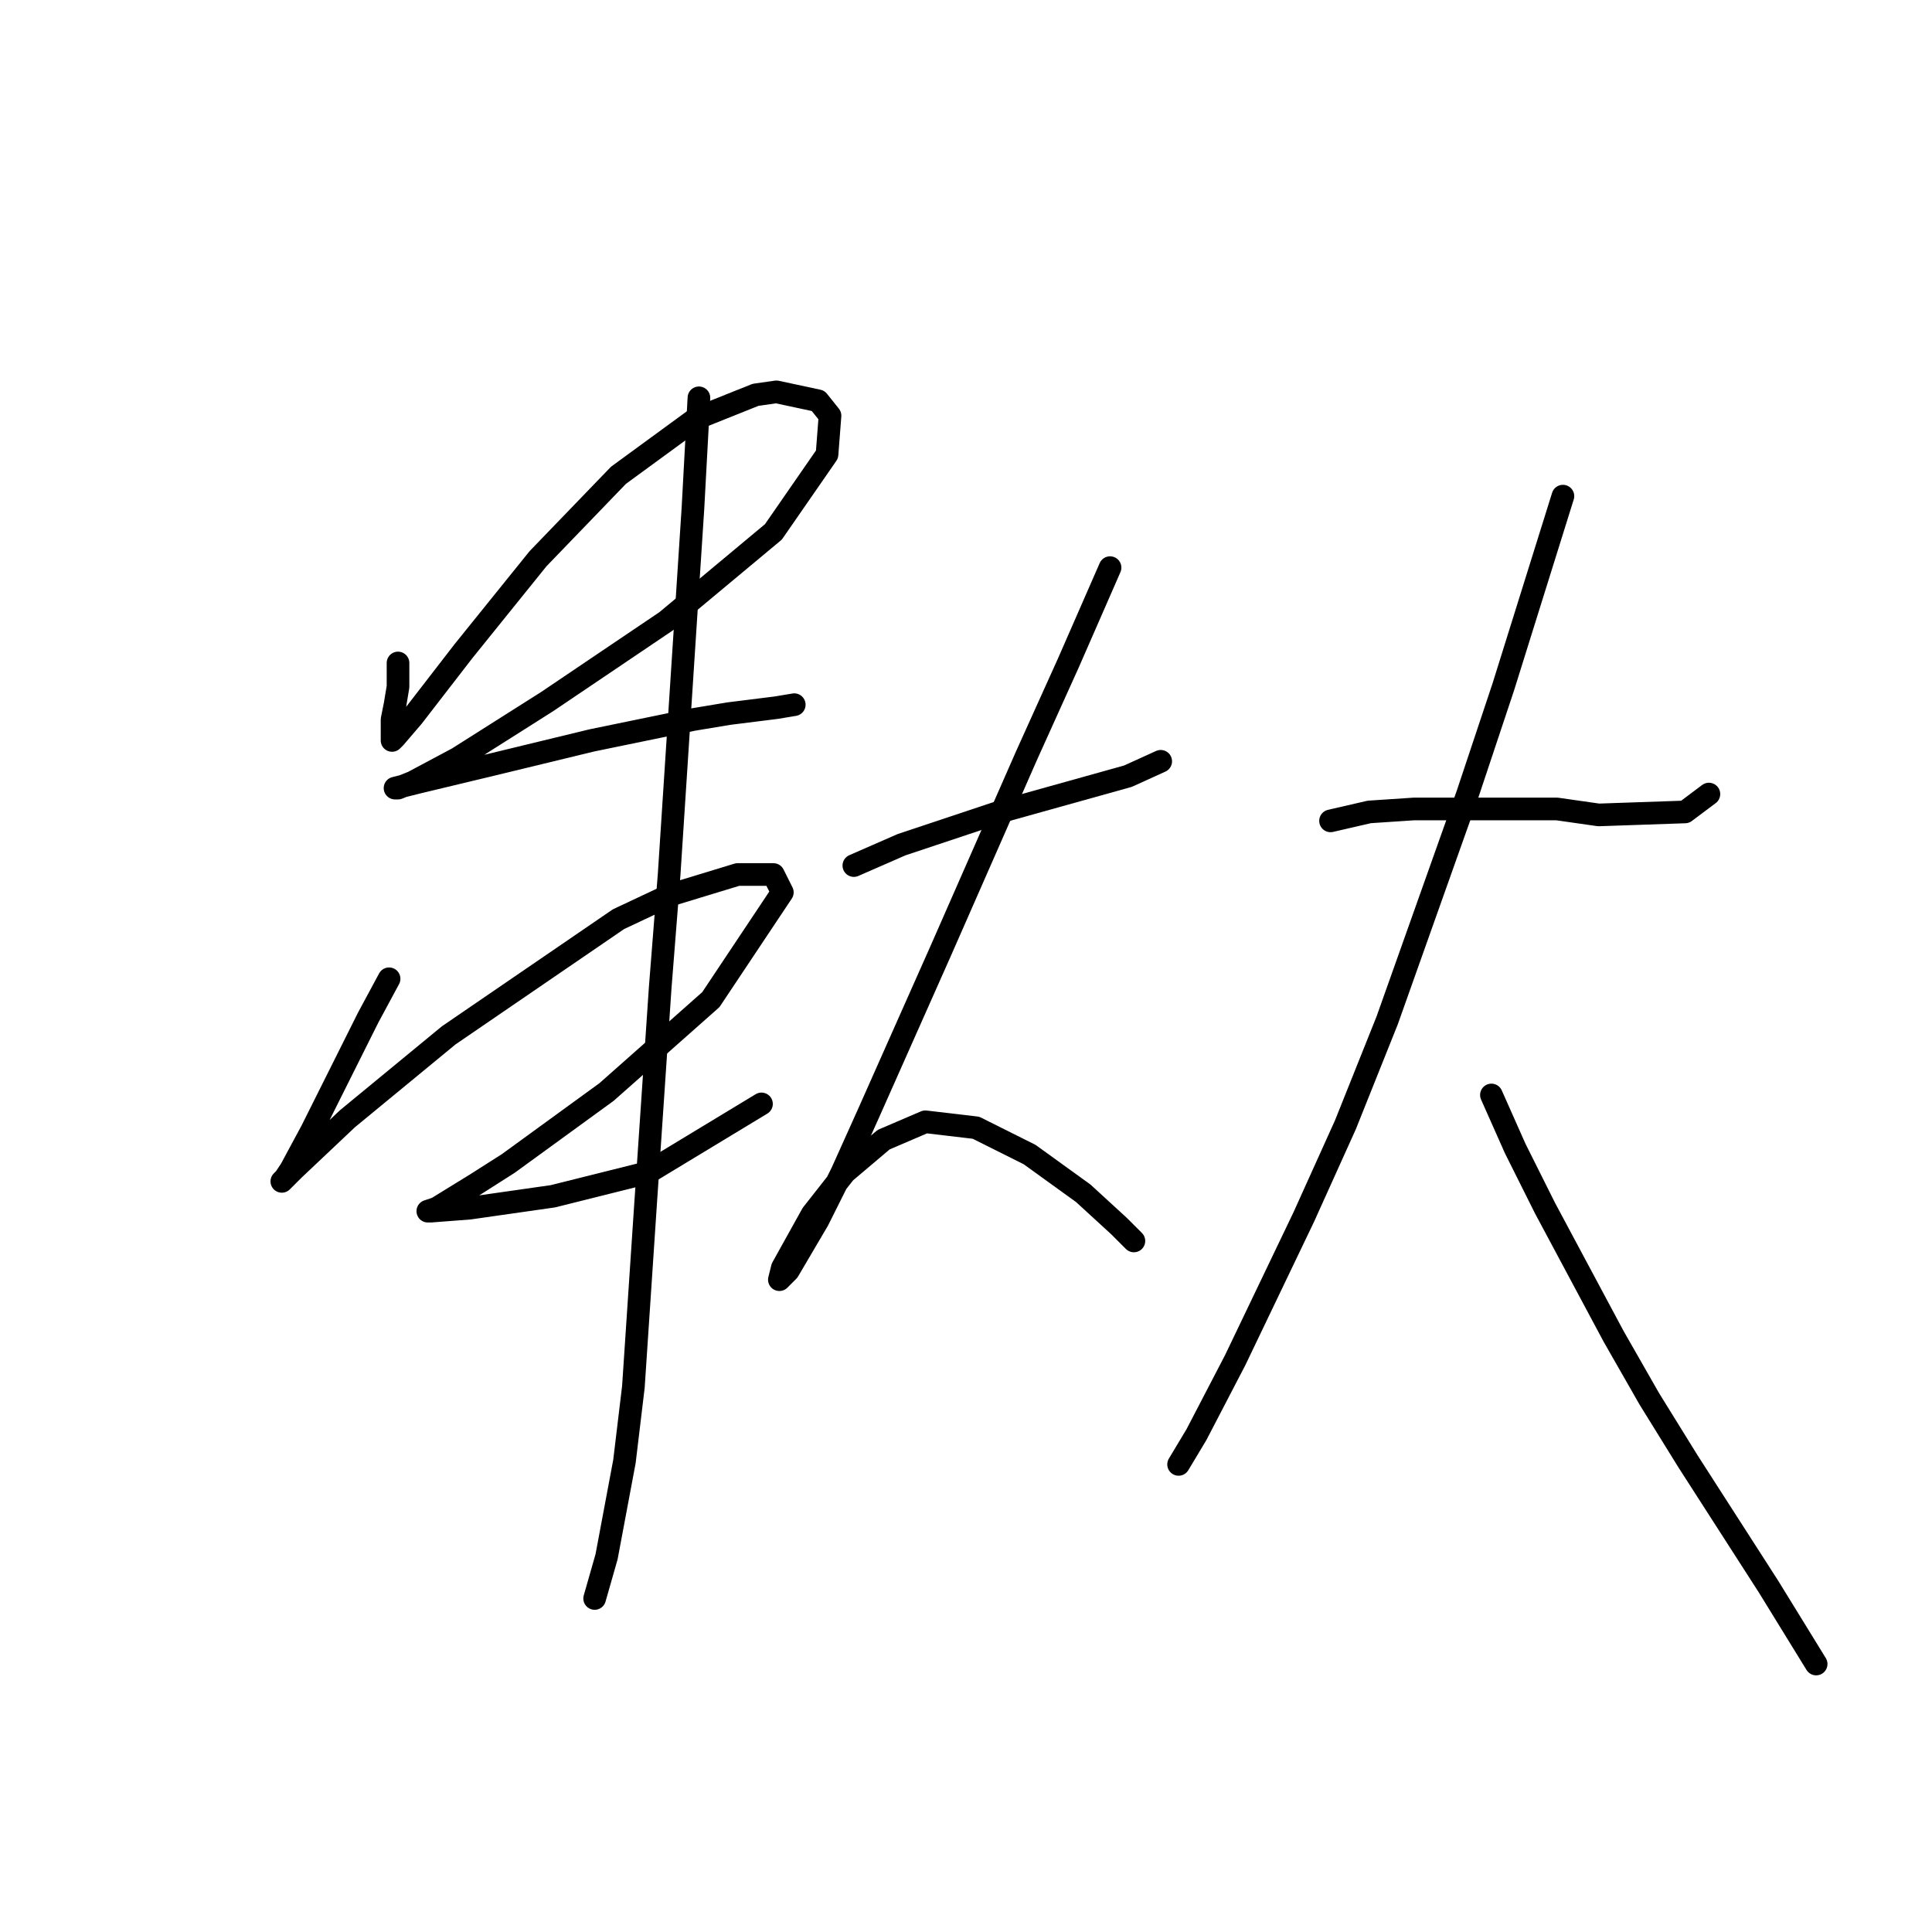 <?xml version="1.0" standalone="no"?>
    <svg width="256" height="256" xmlns="http://www.w3.org/2000/svg" version="1.1">
    <polyline stroke="black" stroke-width="3" stroke-linecap="round" fill="transparent" stroke-linejoin="round" points="52.739 87.847 52.739 91.006 52.344 93.374 51.949 95.348 51.949 98.112 52.344 97.717 54.713 94.953 61.424 86.268 71.293 74.03 81.952 62.977 92.216 55.476 100.112 52.318 102.875 51.923 108.402 53.107 109.981 55.081 109.586 60.213 102.48 70.477 88.268 82.321 72.477 92.979 60.634 100.48 54.713 103.638 52.739 104.428 52.344 104.428 55.502 103.638 65.372 101.27 78.399 98.112 91.821 95.348 96.559 94.559 102.875 93.769 105.244 93.374 105.244 93.374 " />
        <polyline stroke="black" stroke-width="3" stroke-linecap="round" fill="transparent" stroke-linejoin="round" points="51.555 129.693 48.791 134.825 41.29 149.827 38.527 154.959 37.738 156.143 37.343 156.538 38.922 154.959 46.028 148.248 59.45 137.194 81.952 121.798 88.663 118.64 97.743 115.876 102.48 115.876 103.664 118.245 94.19 132.457 80.373 144.695 67.345 154.169 63.003 156.933 57.871 160.091 56.687 160.486 57.081 160.486 62.213 160.091 73.267 158.512 85.9 155.354 100.901 146.274 100.901 146.274 " />
        <polyline stroke="black" stroke-width="3" stroke-linecap="round" fill="transparent" stroke-linejoin="round" points="92.611 52.713 91.821 67.319 88.663 115.876 87.479 130.878 85.505 160.091 83.926 183.777 82.742 193.646 80.373 206.279 78.794 211.806 78.794 211.806 " />
        <polyline stroke="black" stroke-width="3" stroke-linecap="round" fill="transparent" stroke-linejoin="round" points="113.139 114.692 119.455 111.929 132.483 107.586 149.458 102.849 153.801 100.875 153.801 100.875 " />
        <polyline stroke="black" stroke-width="3" stroke-linecap="round" fill="transparent" stroke-linejoin="round" points="147.089 75.215 141.563 87.847 136.036 100.085 124.587 126.14 115.113 147.458 111.56 155.354 108.402 161.67 104.454 168.381 103.27 169.565 103.664 167.986 107.612 160.88 111.955 155.354 117.087 151.011 122.614 148.642 129.325 149.432 136.431 152.985 143.536 158.117 148.274 162.459 150.248 164.433 150.248 164.433 " />
        <polyline stroke="black" stroke-width="3" stroke-linecap="round" fill="transparent" stroke-linejoin="round" points="176.303 108.77 181.435 107.586 187.356 107.191 206.305 107.191 211.832 107.981 223.28 107.586 226.439 105.217 226.439 105.217 " />
        <polyline stroke="black" stroke-width="3" stroke-linecap="round" fill="transparent" stroke-linejoin="round" points="207.095 65.74 199.199 91.006 194.462 105.217 183.803 135.22 178.276 149.037 172.75 161.275 163.67 180.224 158.538 190.093 156.169 194.041 156.169 194.041 " />
        <polyline stroke="black" stroke-width="3" stroke-linecap="round" fill="transparent" stroke-linejoin="round" points="197.62 145.089 200.778 152.195 204.726 160.091 213.806 177.066 218.543 185.356 223.675 193.646 234.334 210.227 240.65 220.491 240.65 220.491 " />
        </svg>